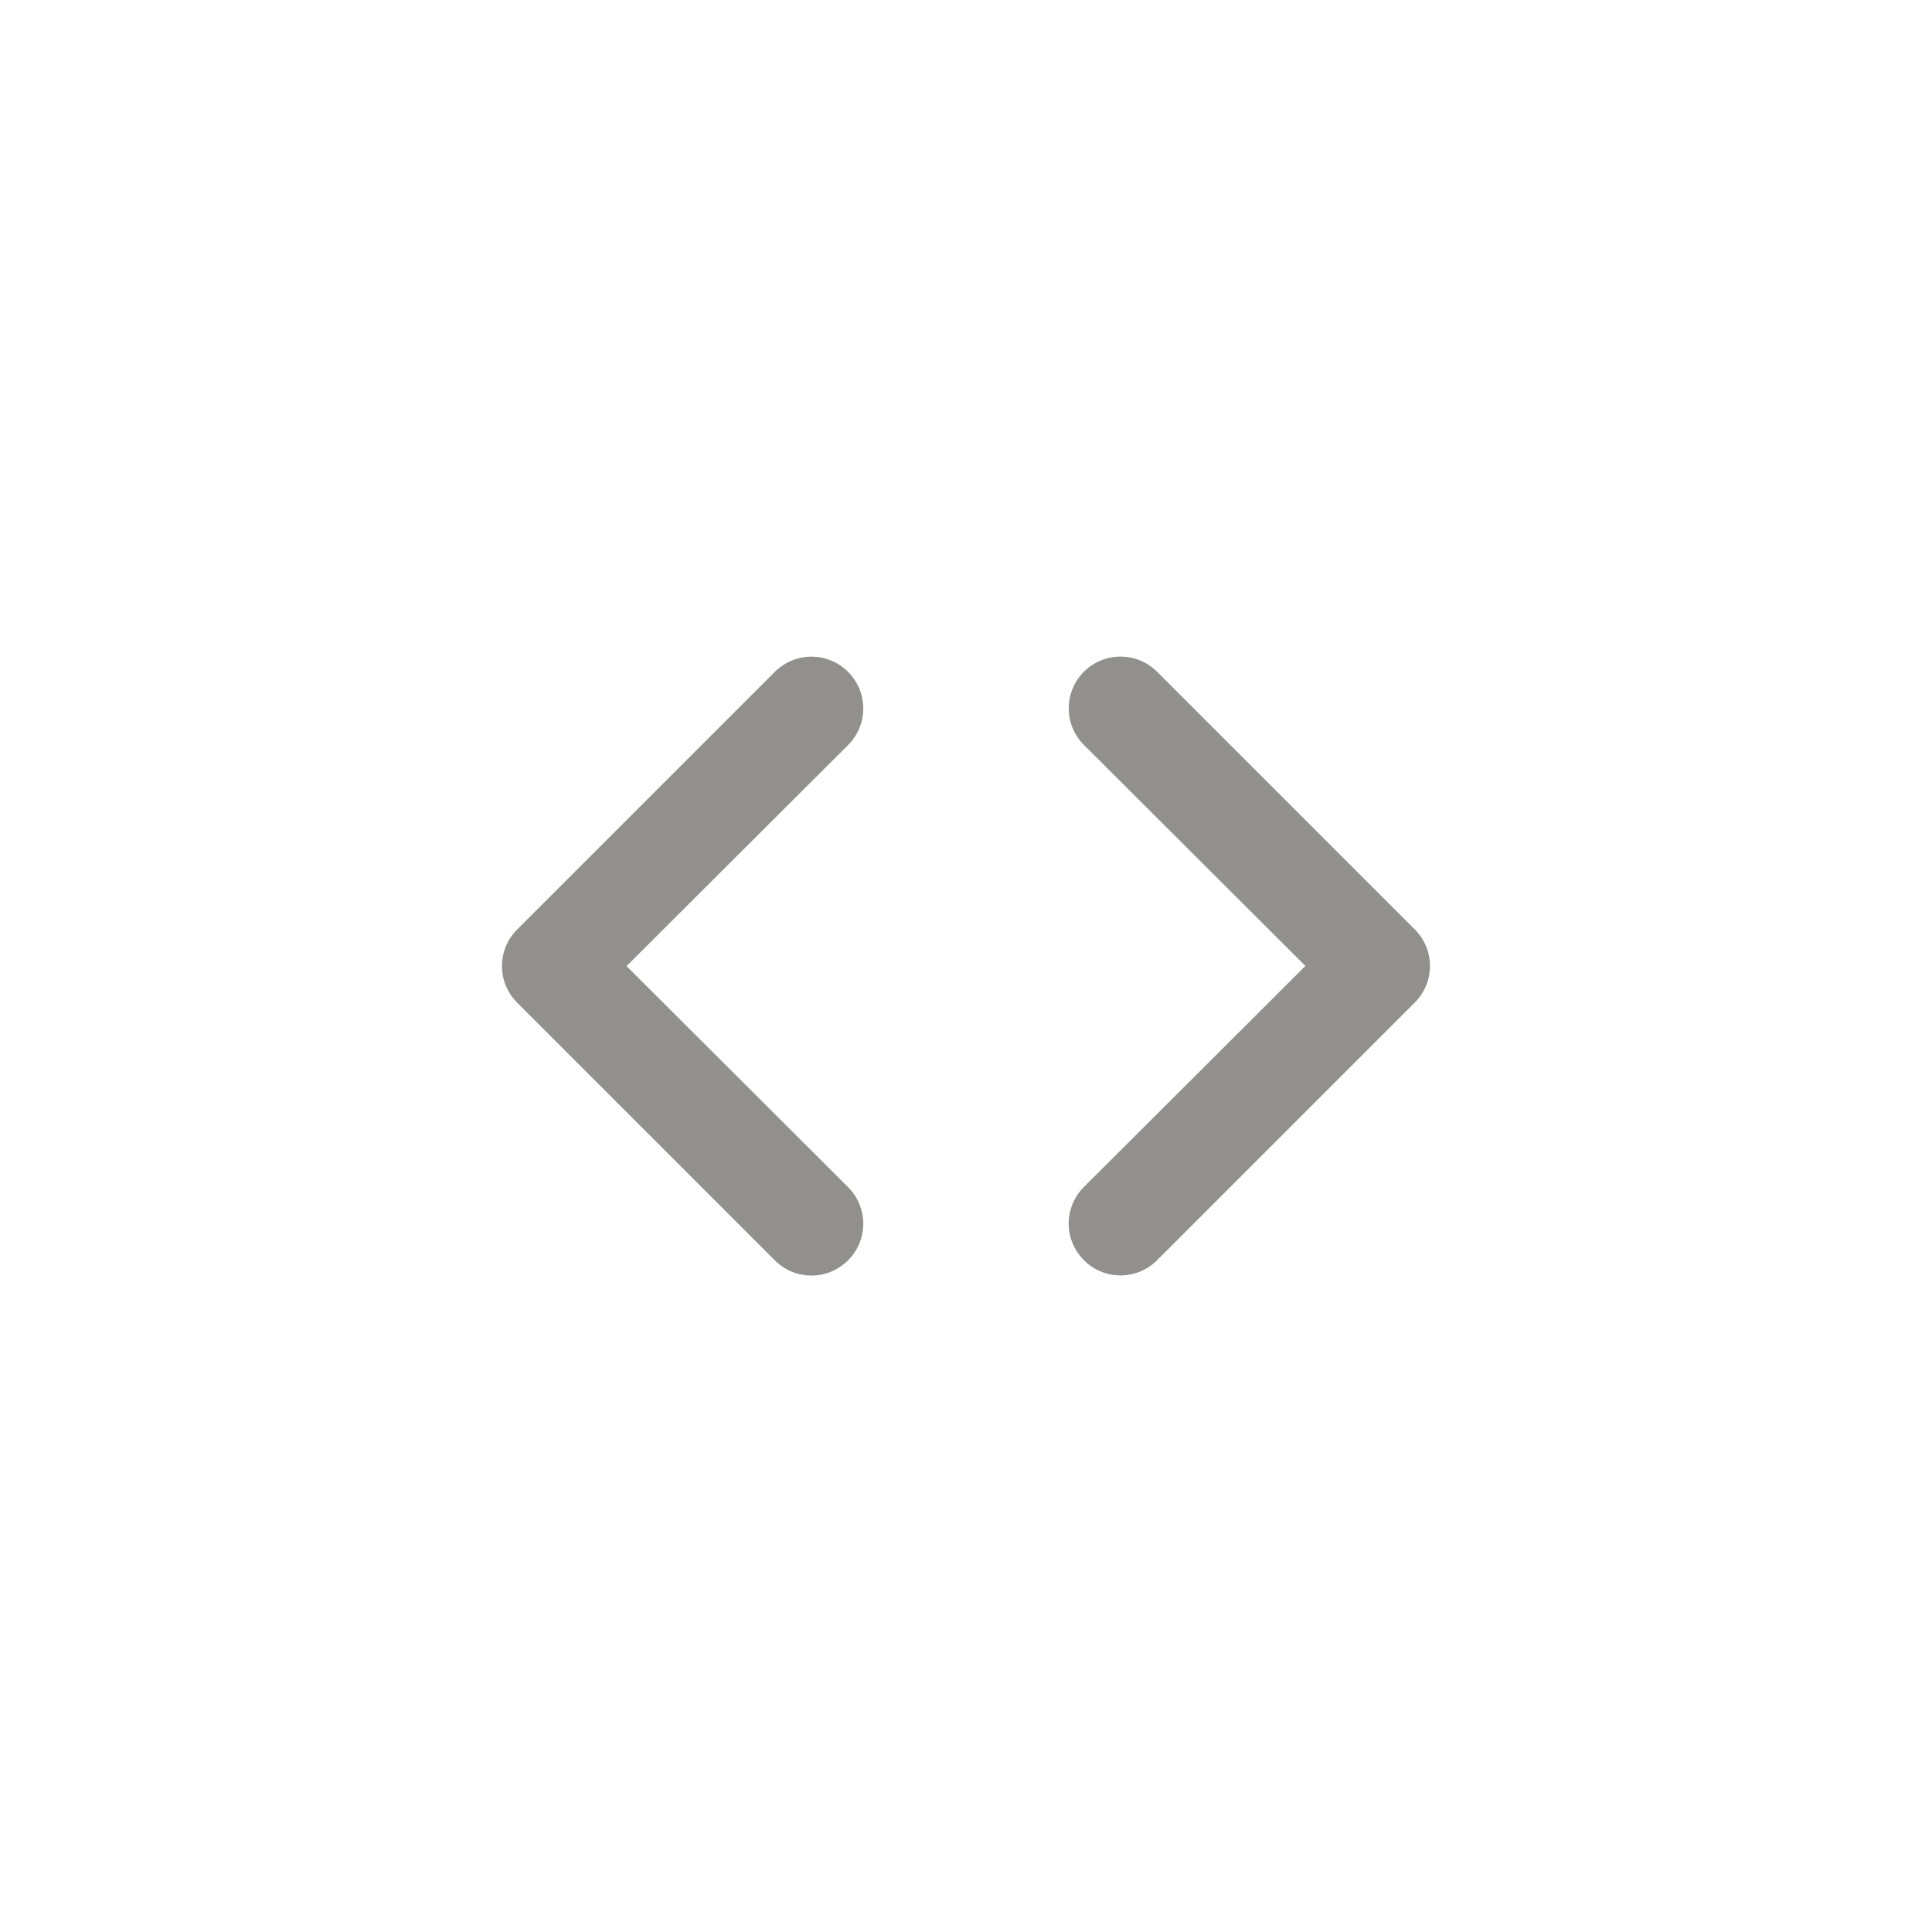 <!-- Generated by IcoMoon.io -->
<svg version="1.1" xmlns="http://www.w3.org/2000/svg" width="40" height="40" viewBox="0 0 40 40">
<title>ul-arrow</title>
<path fill="#91908d" d="M17.558 13.91c-0.194-0.195-0.462-0.315-0.758-0.315s-0.564 0.121-0.758 0.315l-5.334 5.334c-0.195 0.194-0.315 0.462-0.315 0.758s0.121 0.564 0.315 0.758l5.334 5.334c0.194 0.195 0.462 0.315 0.758 0.315s0.564-0.121 0.758-0.315v0c0.195-0.194 0.315-0.462 0.315-0.758s-0.121-0.564-0.315-0.758v0l-4.586-4.576 4.586-4.576c0.195-0.194 0.315-0.462 0.315-0.758s-0.121-0.564-0.315-0.758v0zM29.29 19.242l-5.334-5.334c-0.194-0.194-0.462-0.314-0.758-0.314-0.591 0-1.071 0.479-1.071 1.071 0 0.296 0.12 0.563 0.314 0.758v0l4.586 4.576-4.586 4.576c-0.195 0.194-0.315 0.462-0.315 0.758s0.121 0.564 0.315 0.758v0c0.194 0.195 0.462 0.315 0.758 0.315s0.564-0.121 0.758-0.315l5.334-5.334c0.195-0.194 0.315-0.462 0.315-0.758s-0.121-0.564-0.315-0.758v0z"></path>
</svg>
